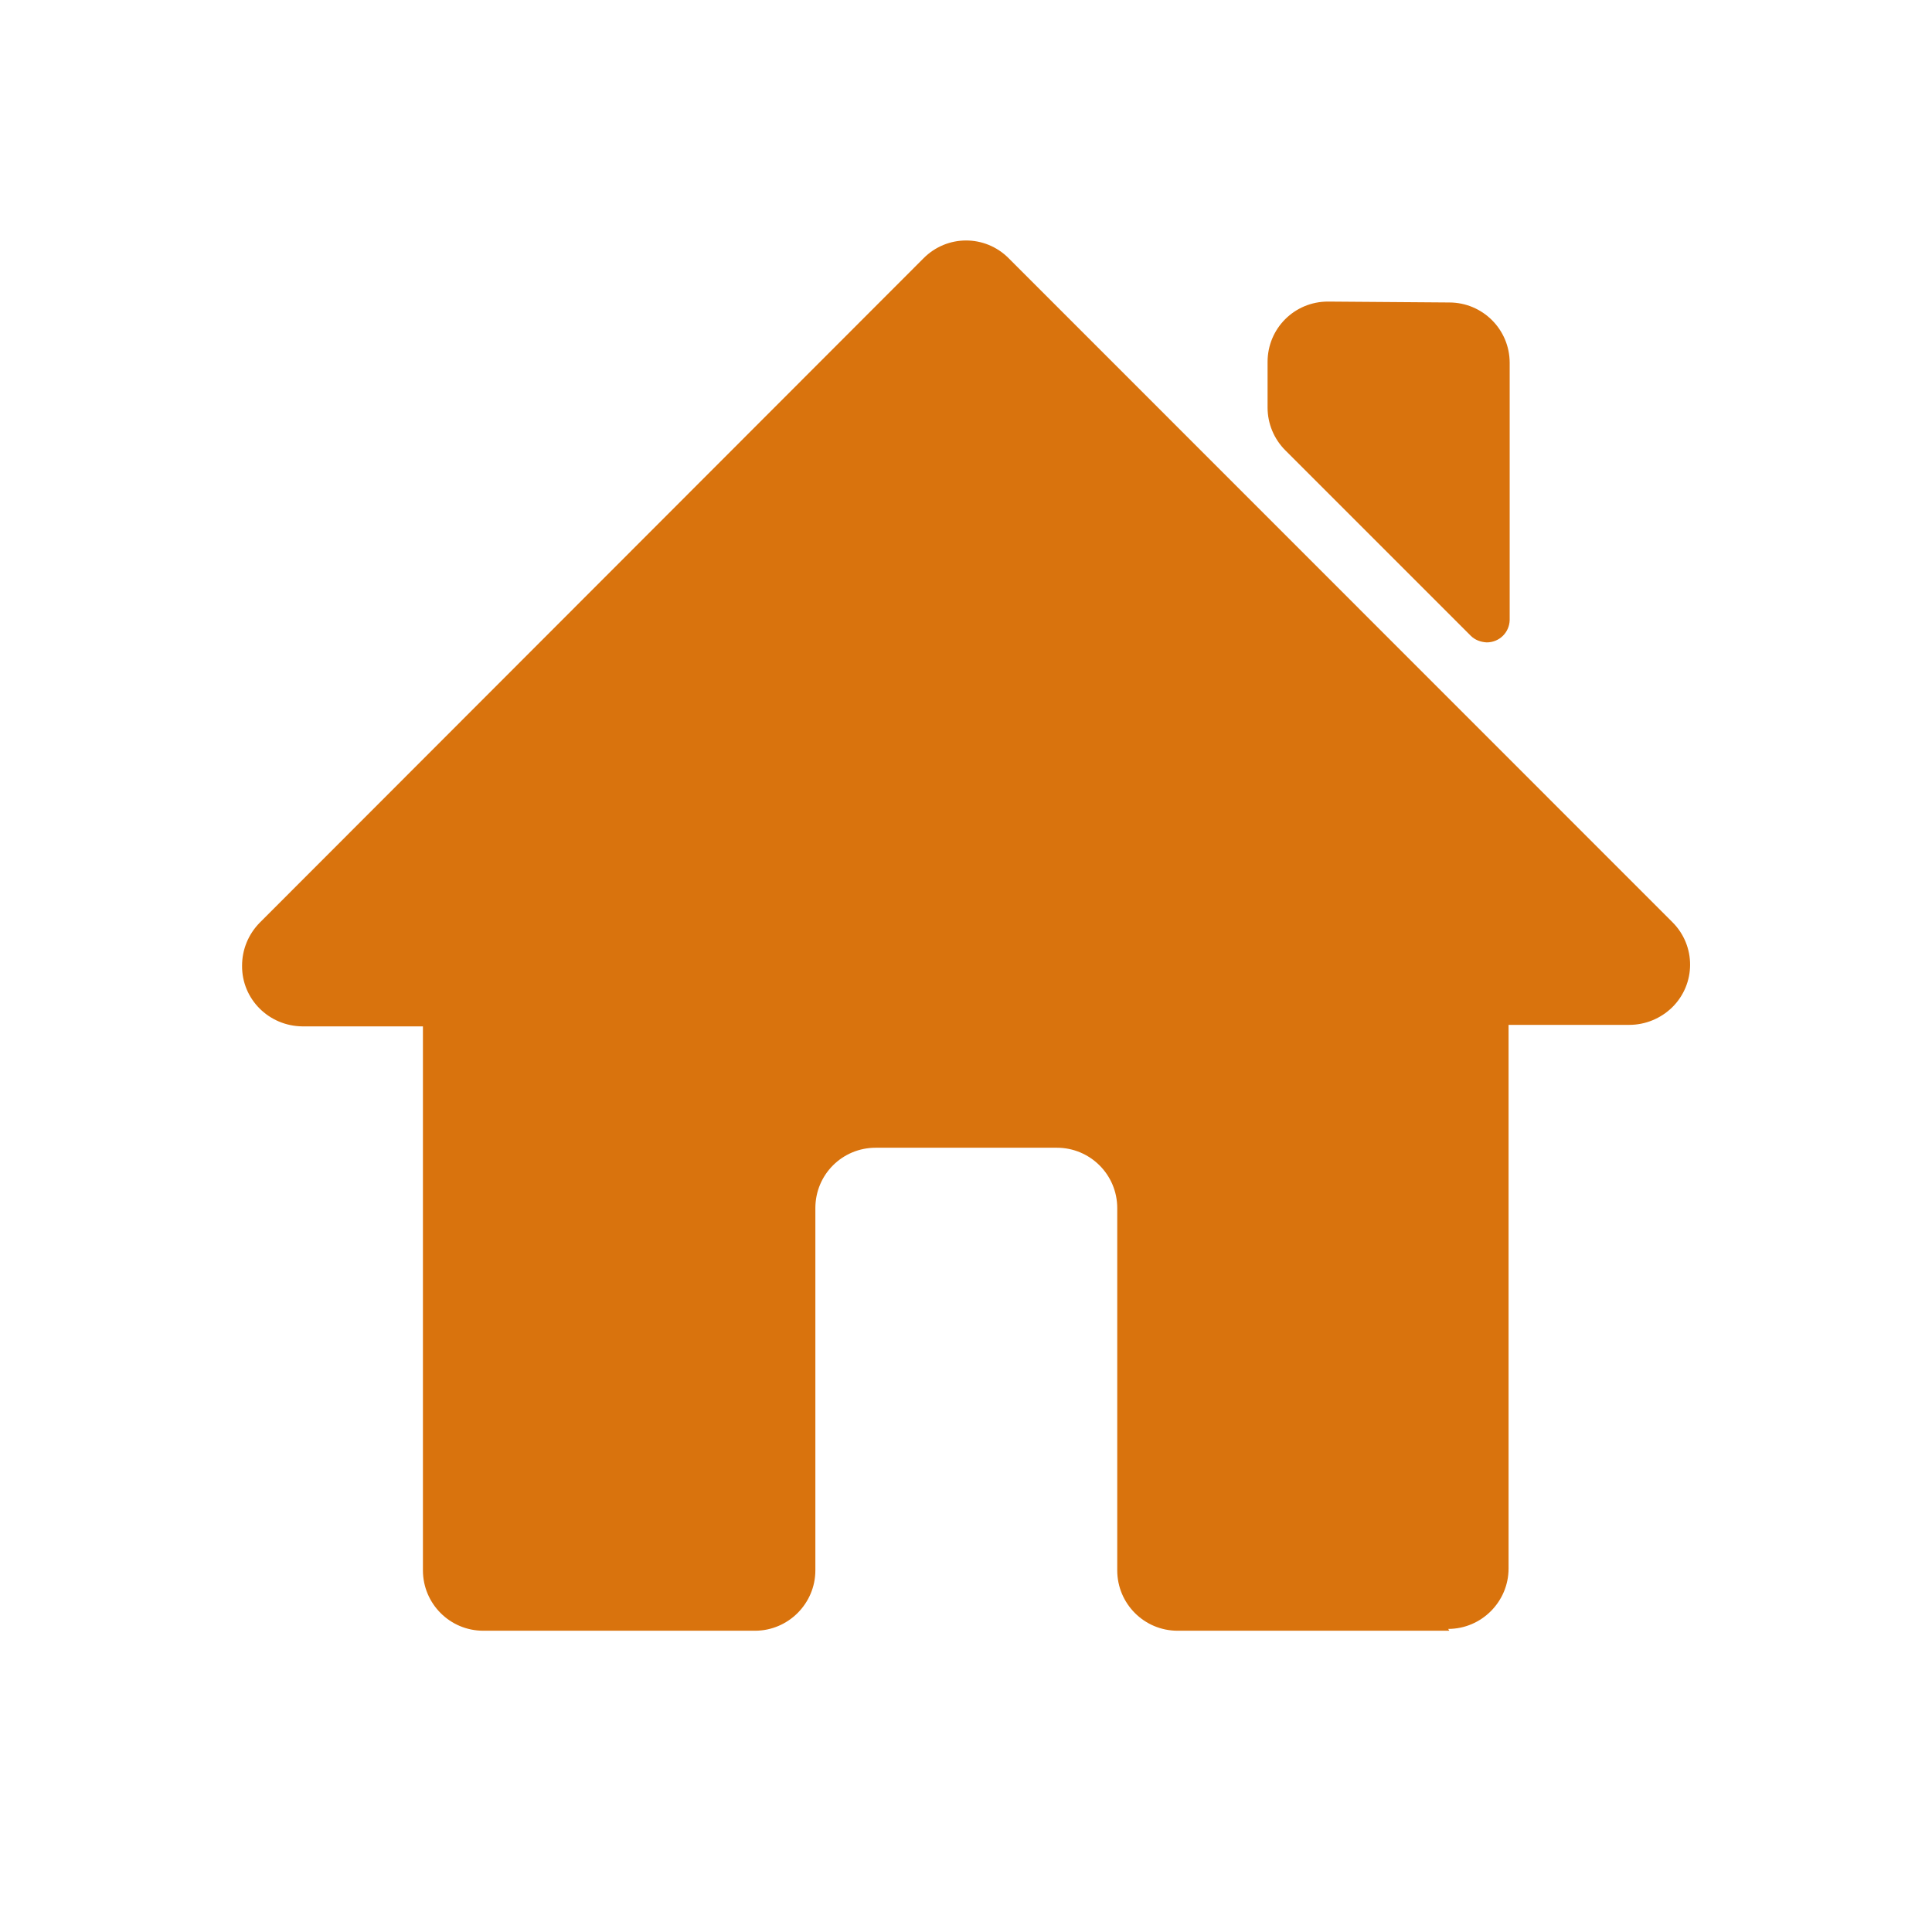 <svg xmlns="http://www.w3.org/2000/svg" viewBox="0 0 64 64"><path fill-rule="evenodd" d="M48.01 10.02v0c1.1 0 2 .89 2 2v8.52 0c-.01.41-.34.74-.76.74 -.2-.01-.39-.08-.53-.22l-6.14-6.14v0c-.38-.38-.59-.89-.59-1.42v-1.51 0c0-1.11.89-2 2-2Zm0 44h-9v0c-1.11 0-2-.9-2-2v-12 0c0-1.11-.9-2-2-2h-6v0c-1.11 0-2 .89-2 2v12 0c0 1.1-.9 2-2 2h-9v0c-1.11 0-2-.9-2-2V34h-3.99 -.001c-1.11-.01-2.01-.9-2-2.01 0-.54.21-1.04.58-1.42l21.99-22.01h0c.78-.79 2.04-.79 2.82-.01 0 0 0 0 0 0l21.994 22v0c.78.78.78 2.04-.01 2.82 -.38.37-.89.58-1.42.58h-4v18.01 0c0 1.1-.9 2-2 2Z" fill="#d9730d" /></svg>